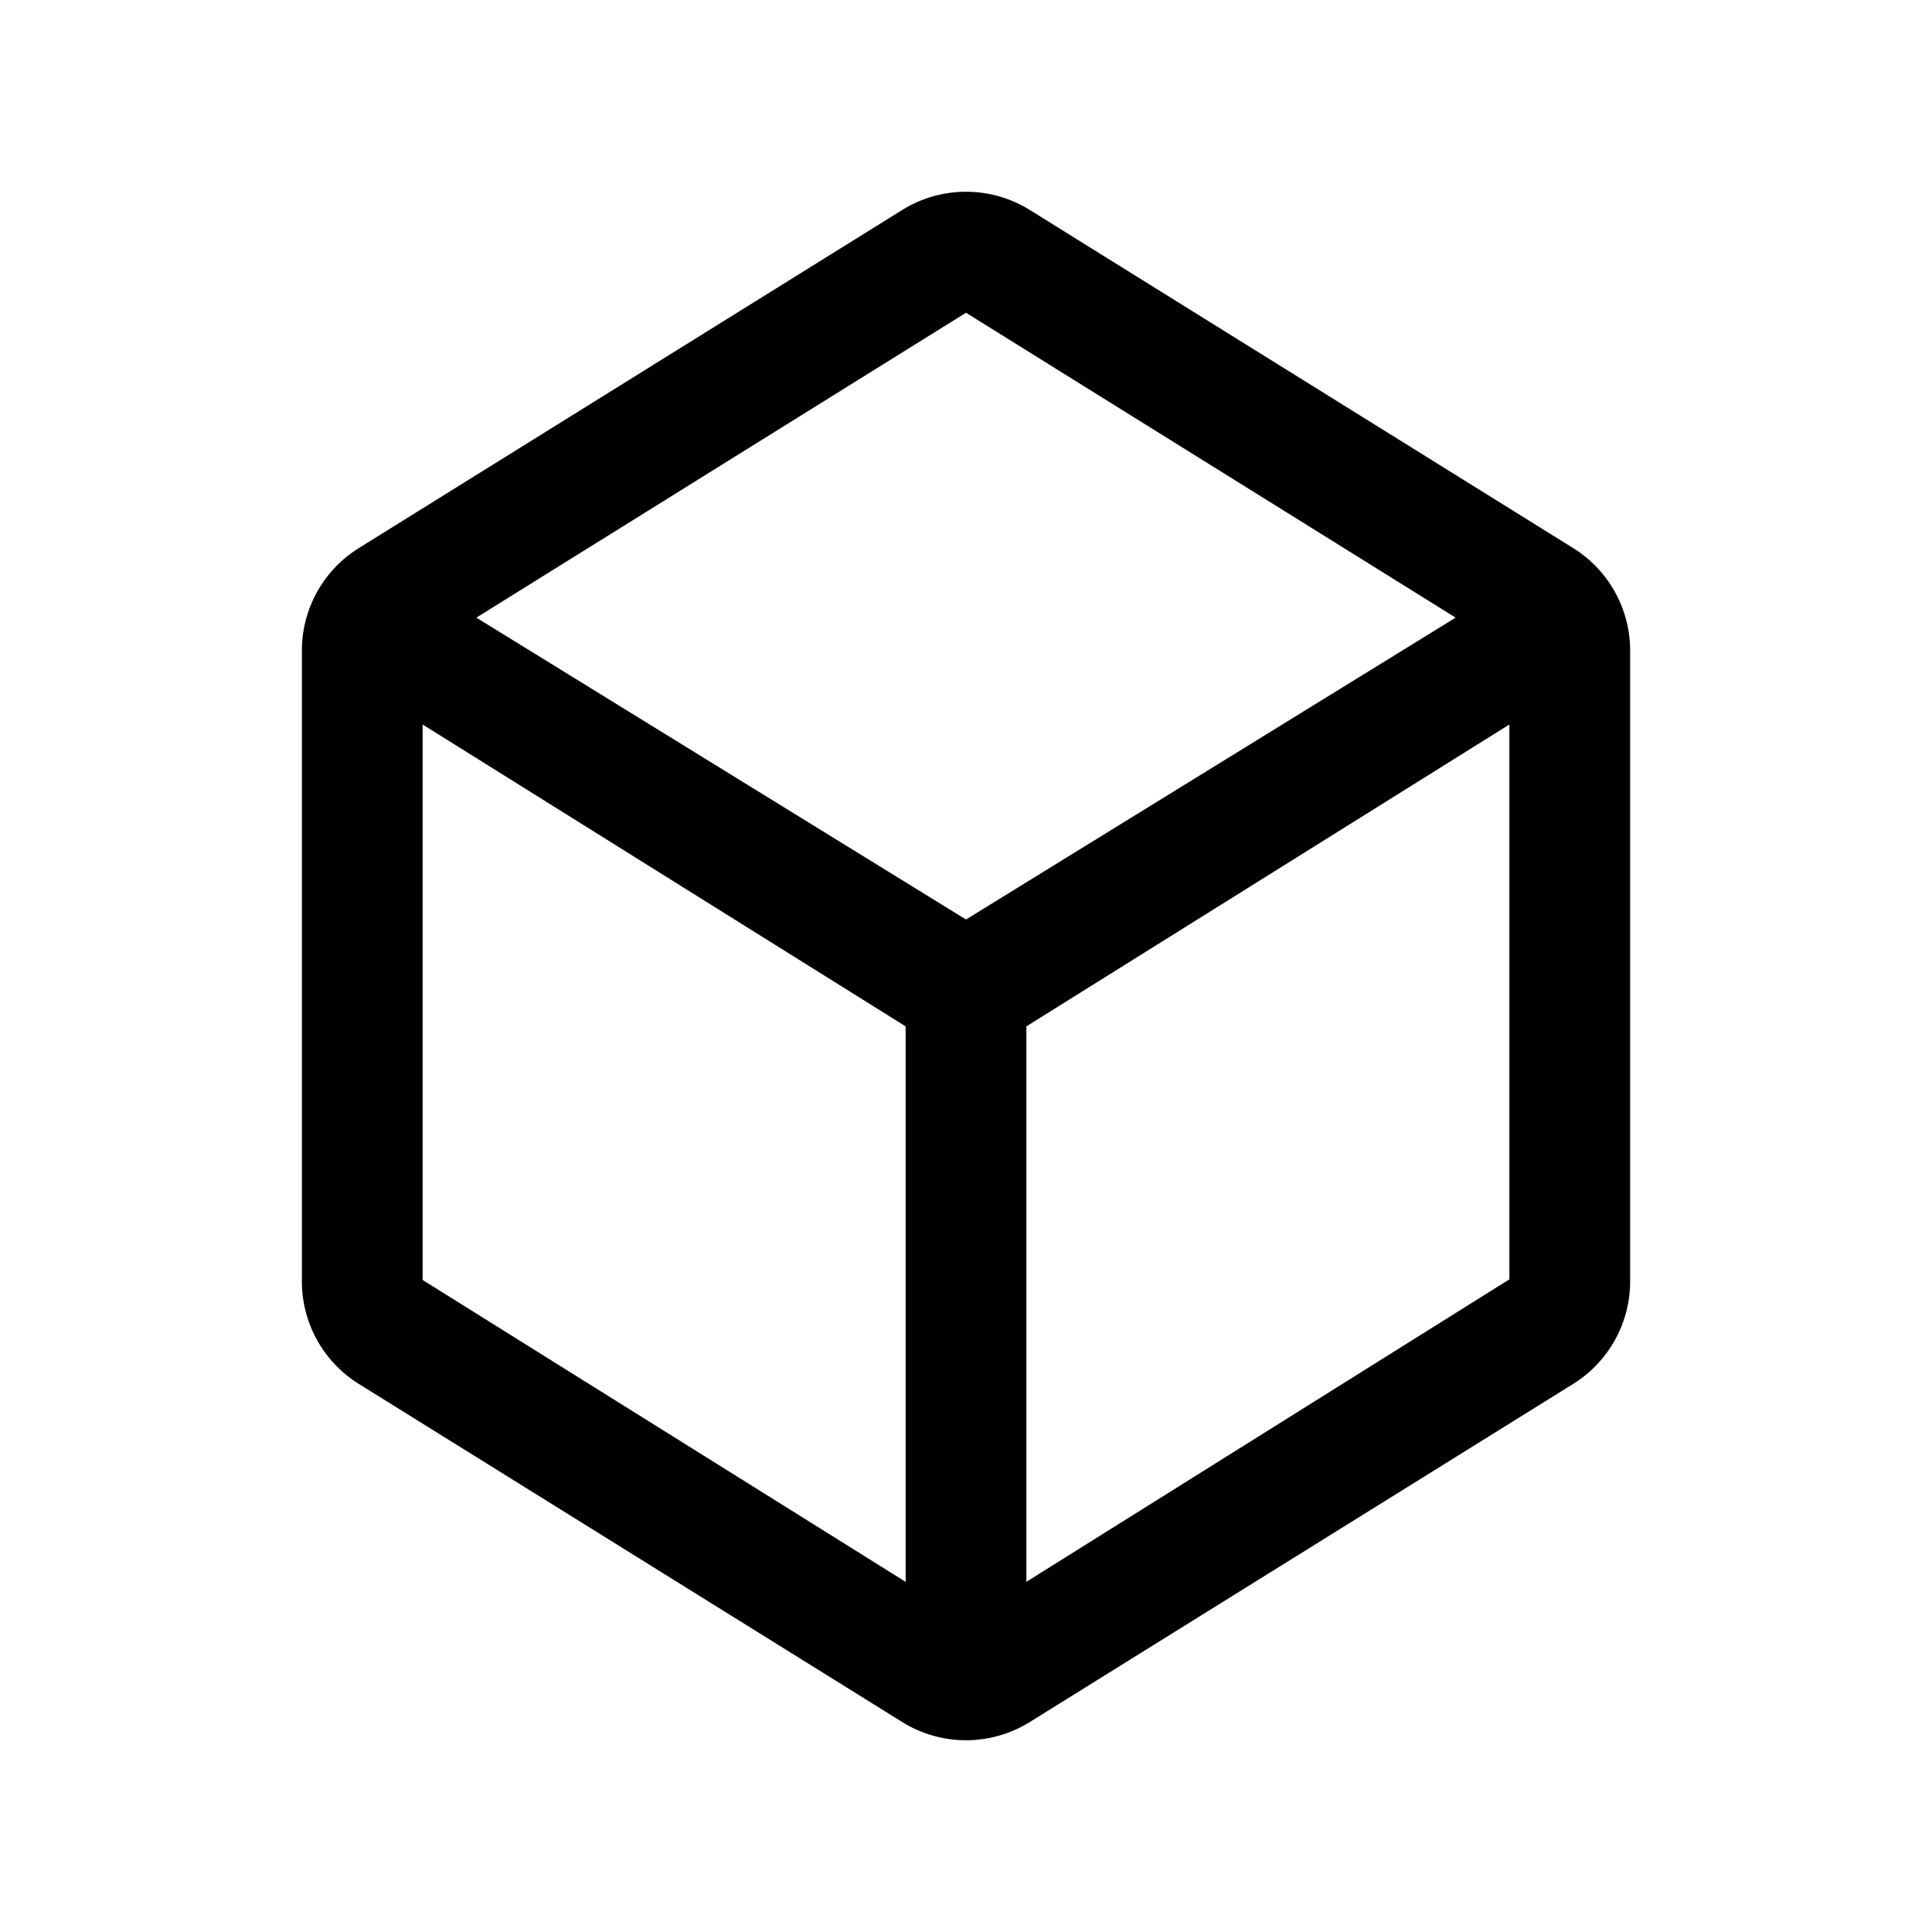 <svg id="Service_Tools_3d_32px" xmlns="http://www.w3.org/2000/svg" viewBox="0 0 32 32"><path d="M14.94 3.48l-9 5.6a2 2 0 00-.94 1.7v10.44a2 2 0 00.94 1.7l9 5.6a2 2 0 002.12 0l9-5.6a2 2 0 00.94-1.7V10.78a2 2 0 00-.94-1.7l-9-5.6a2 2 0 00-2.12 0zm9.17 6.75l-8.11 5-8.11-5L16 5.18zM7 12l8 5v9.2l-8-5zm10 14.2V17l8-5v9.19z"/></svg>